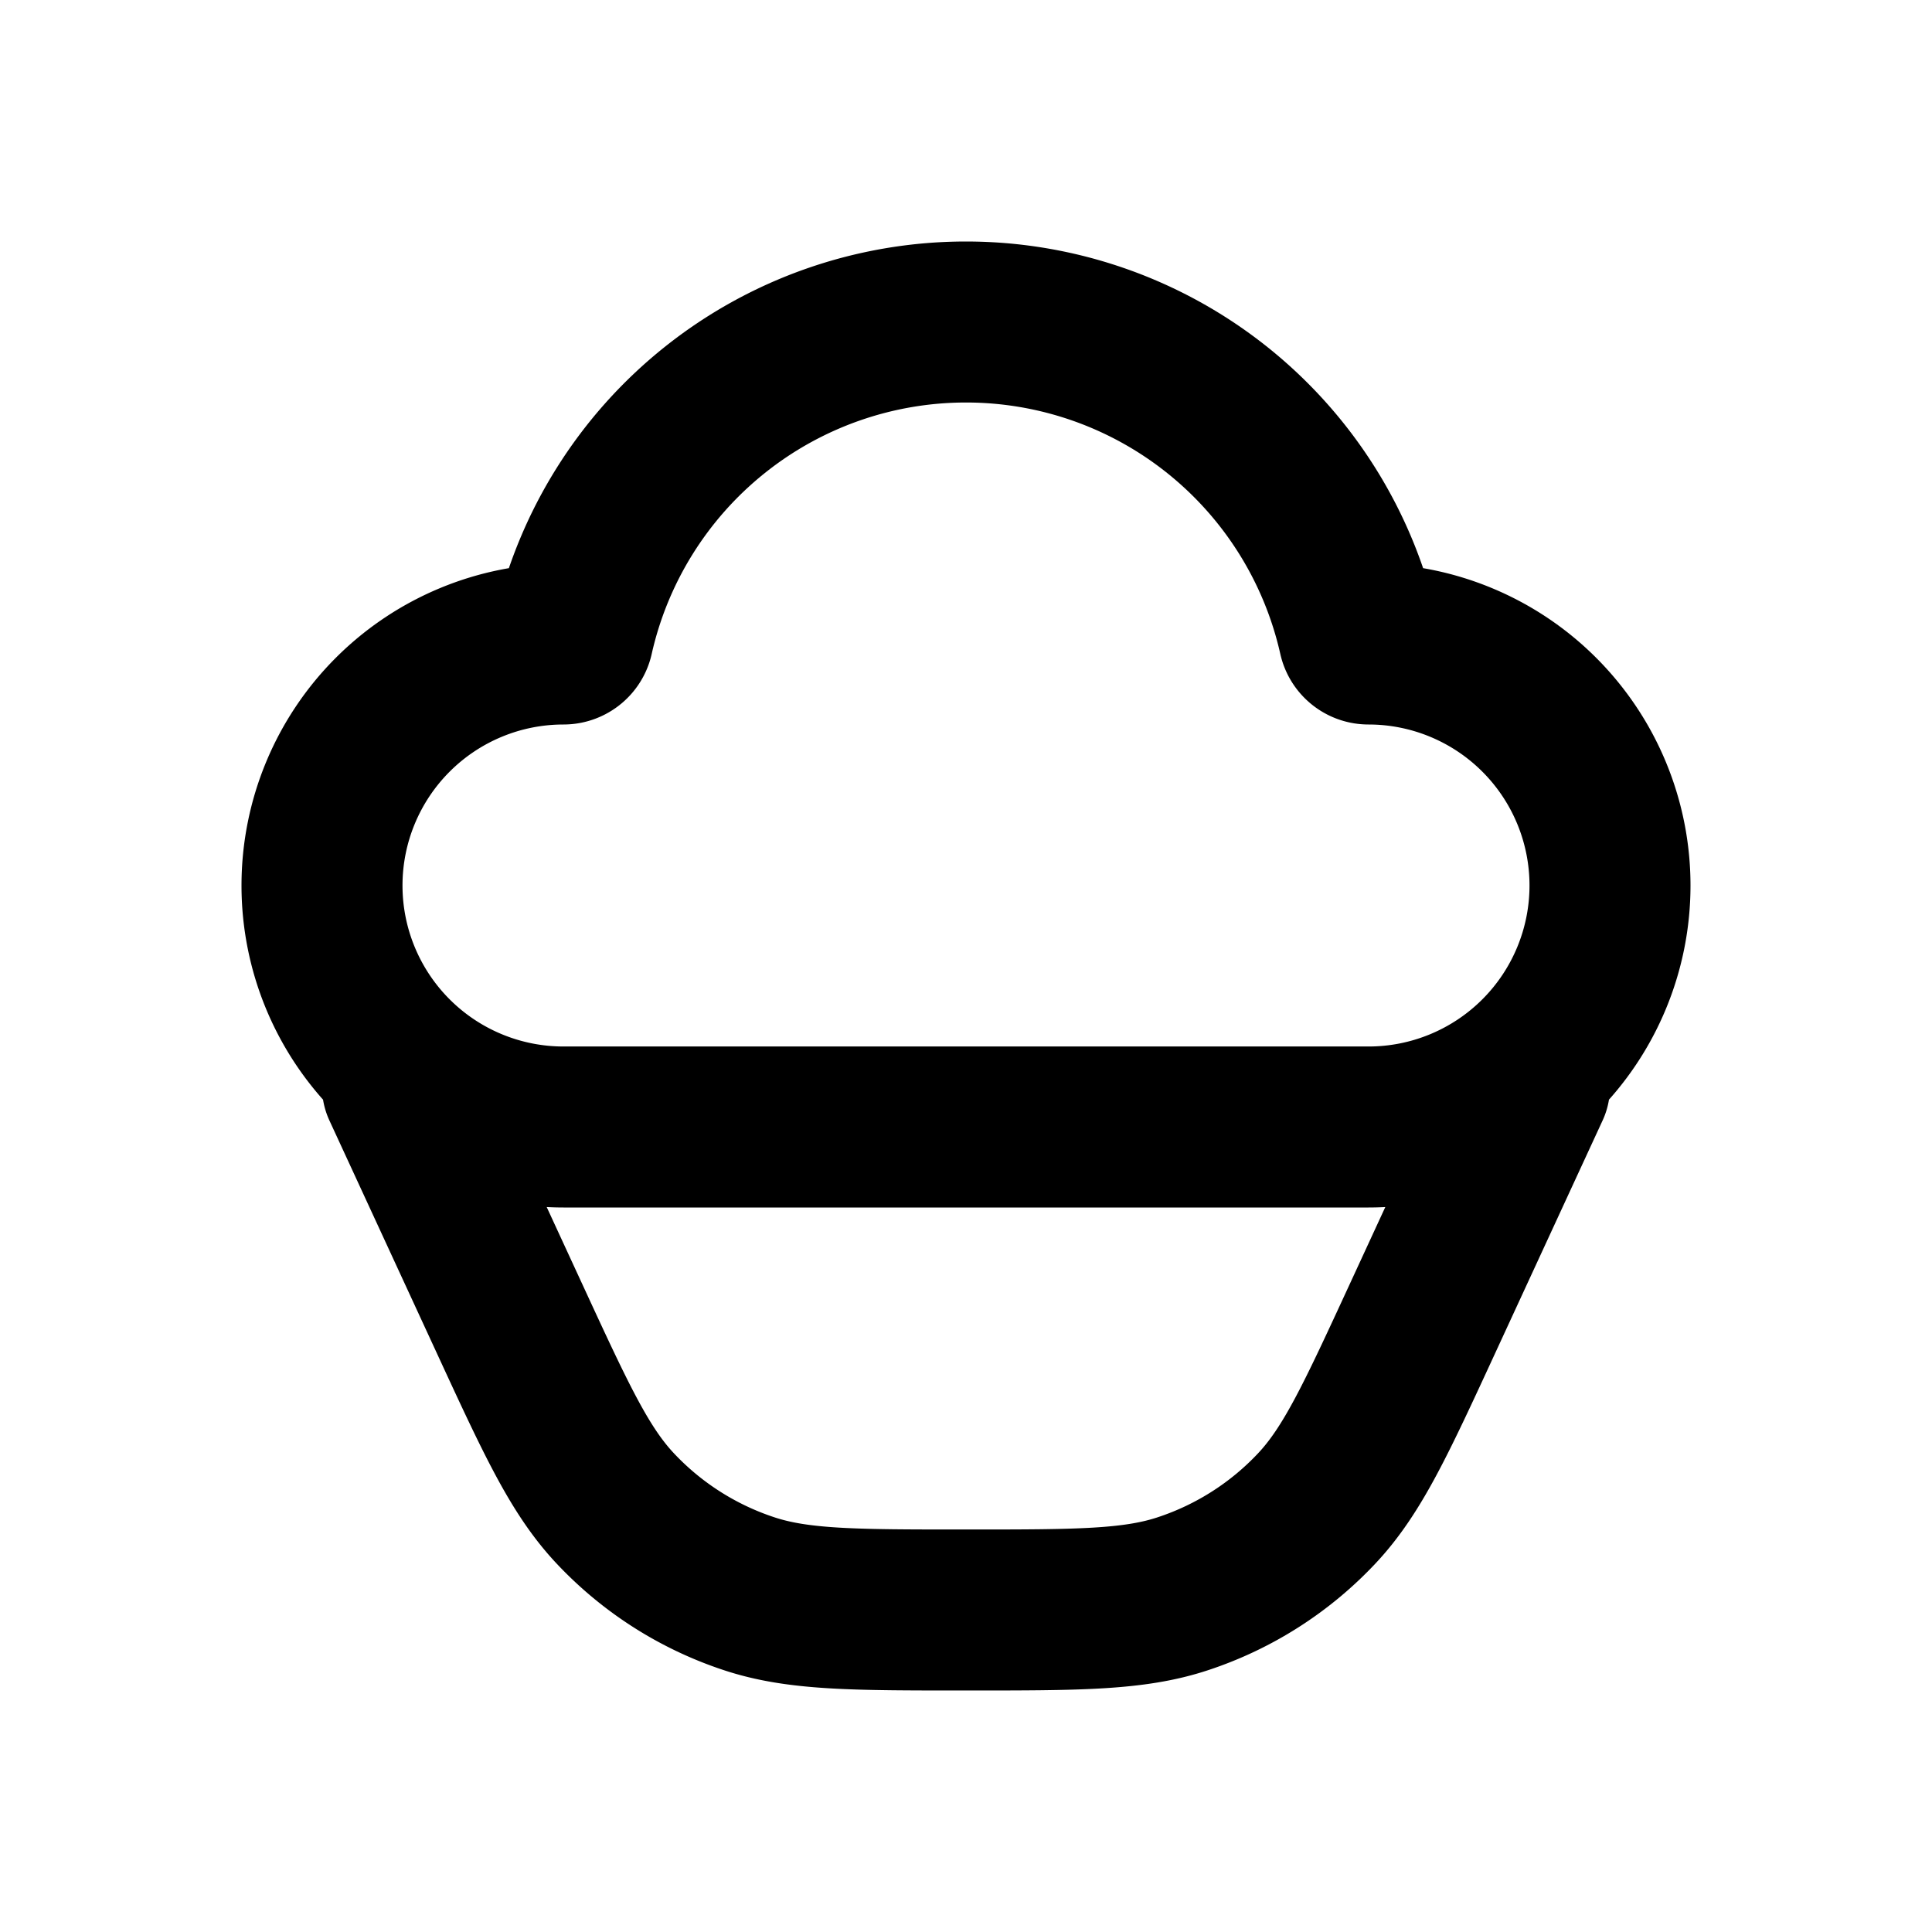<svg xmlns="http://www.w3.org/2000/svg" width="24" height="24" viewBox="0 0 24 24" fill="none">
    <path stroke="currentColor" stroke-linecap="round" stroke-linejoin="round" stroke-width="2" d="m19 13.5-1.324 2.868c-.583 1.263-.874 1.895-1.316 2.367a4 4 0 0 1-1.66 1.061C14.088 20 13.392 20 12 20v0c-1.391 0-2.087 0-2.7-.204a4 4 0 0 1-1.66-1.061c-.442-.472-.733-1.104-1.316-2.367L5 13.5m2 .5a3 3 0 1 1 0-6v0c.058 0 .108-.04.12-.096a5.002 5.002 0 0 1 9.76 0A.123.123 0 0 0 17 8v0a3 3 0 1 1 0 6z"/>
</svg>